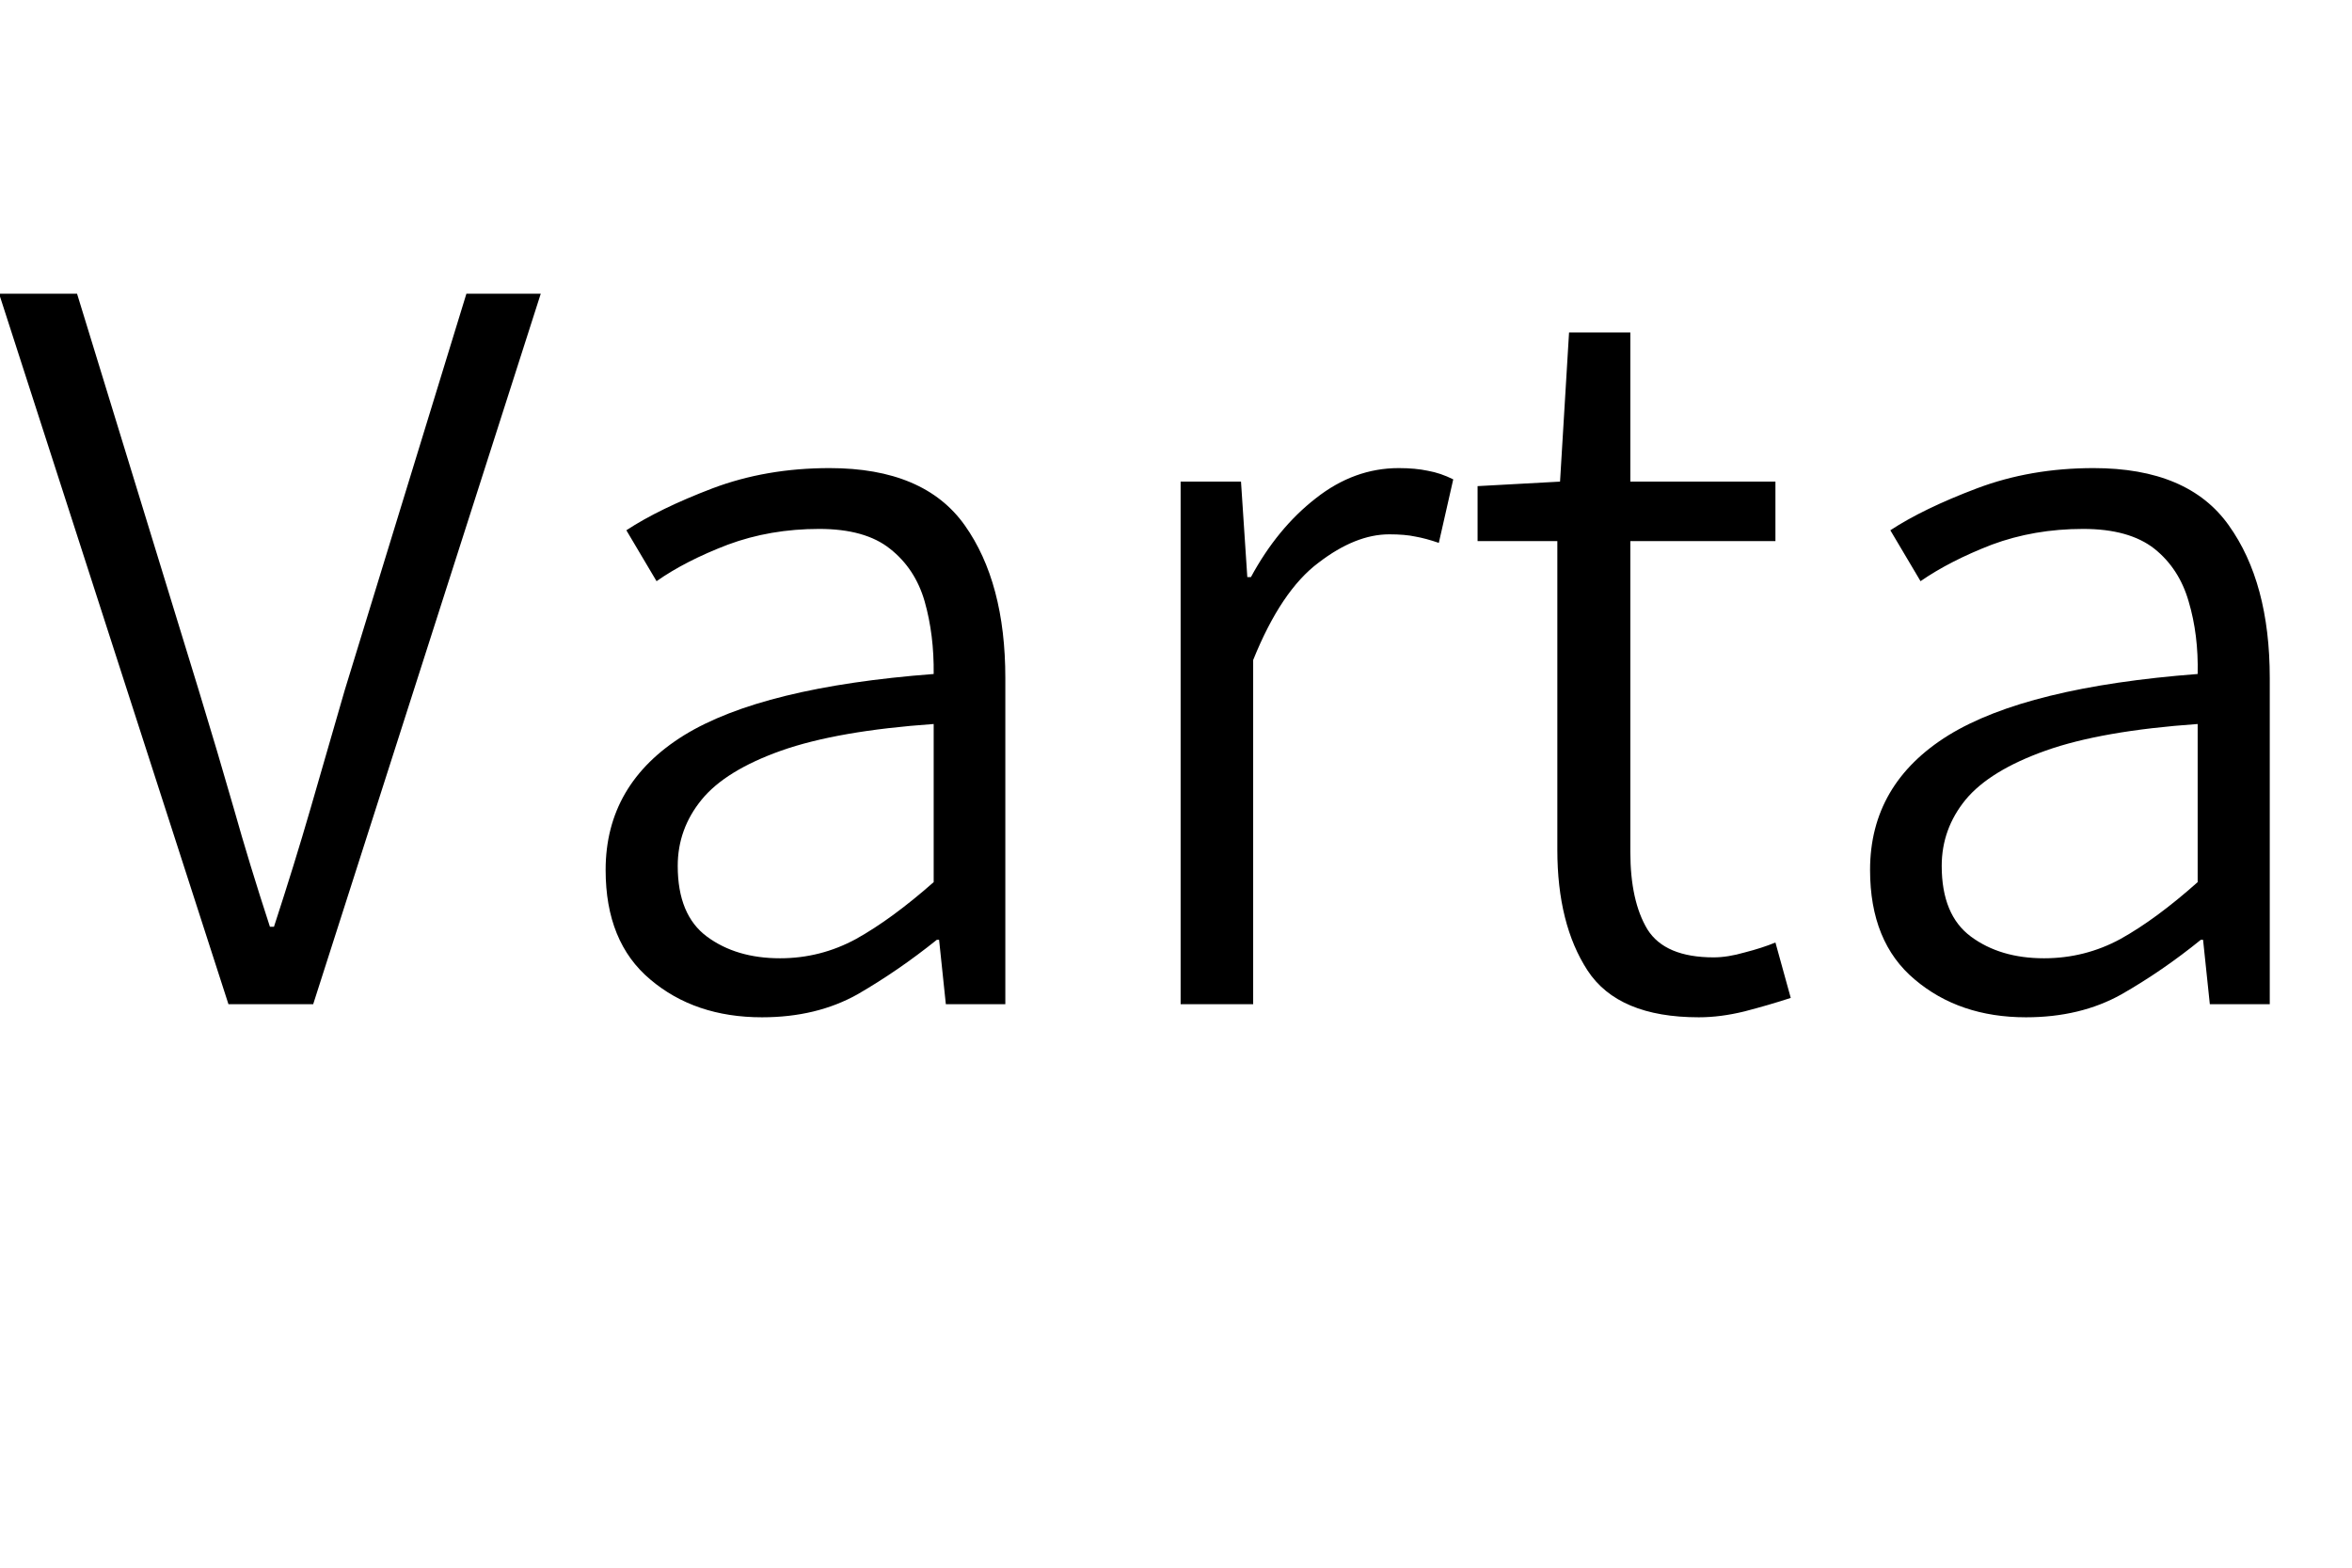 <svg xmlns="http://www.w3.org/2000/svg" xmlns:xlink="http://www.w3.org/1999/xlink" width="52.195" height="34.805"><path fill="black" d="M6.95 22.29L5.07 22.29L-0.02 6.52L1.71 6.52L4.41 15.32Q4.84 16.73 5.19 17.95Q5.53 19.16 5.99 20.57L5.99 20.57L6.08 20.57Q6.54 19.16 6.89 17.95Q7.24 16.73 7.65 15.32L7.65 15.32L10.35 6.52L12 6.52L6.95 22.29ZM16.91 22.58L16.91 22.58Q15.42 22.58 14.43 21.74Q13.44 20.91 13.44 19.31L13.44 19.31Q13.44 17.40 15.18 16.32Q16.92 15.25 20.72 14.96L20.72 14.96Q20.73 14.09 20.52 13.35Q20.31 12.62 19.75 12.18Q19.20 11.74 18.18 11.74L18.18 11.74Q17.09 11.74 16.15 12.09Q15.21 12.45 14.57 12.90L14.57 12.90L13.90 11.77Q14.63 11.29 15.81 10.84Q17.00 10.39 18.41 10.39L18.41 10.39Q20.51 10.39 21.41 11.66Q22.31 12.93 22.31 15.05L22.31 15.05L22.31 22.29L20.99 22.29L20.84 20.86L20.79 20.86Q19.93 21.55 19.03 22.07Q18.12 22.58 16.91 22.58ZM17.31 21.27L17.31 21.27Q18.21 21.27 19.00 20.84Q19.79 20.40 20.72 19.58L20.72 19.58L20.72 16.07Q18.59 16.22 17.34 16.66Q16.10 17.10 15.57 17.75Q15.04 18.40 15.04 19.22L15.04 19.22Q15.04 20.31 15.69 20.79Q16.34 21.27 17.31 21.27ZM27.81 22.29L26.20 22.29L26.20 10.69L27.54 10.69L27.68 12.81L27.76 12.81Q28.35 11.72 29.20 11.06Q30.05 10.39 31.04 10.39L31.04 10.39Q31.41 10.39 31.69 10.45Q31.97 10.50 32.25 10.64L32.25 10.64L31.93 12.05Q31.64 11.95 31.41 11.91Q31.18 11.86 30.83 11.86L30.83 11.86Q30.08 11.86 29.26 12.49Q28.43 13.11 27.81 14.65L27.81 14.65L27.81 22.29ZM37.70 22.58L37.70 22.58Q35.91 22.58 35.23 21.54Q34.56 20.51 34.56 18.86L34.56 18.86L34.56 12.01L32.79 12.01L32.79 10.79L34.62 10.69L34.82 7.38L36.18 7.38L36.18 10.69L39.40 10.69L39.40 12.01L36.18 12.01L36.18 18.91Q36.18 20.00 36.56 20.63Q36.95 21.25 38.03 21.25L38.03 21.25Q38.34 21.25 38.72 21.14Q39.11 21.04 39.40 20.92L39.40 20.92L39.74 22.15Q39.25 22.31 38.71 22.45Q38.18 22.58 37.70 22.58ZM44.96 22.58L44.96 22.58Q43.48 22.58 42.49 21.74Q41.50 20.91 41.50 19.31L41.50 19.31Q41.50 17.40 43.24 16.32Q44.98 15.25 48.77 14.96L48.77 14.96Q48.79 14.09 48.57 13.35Q48.36 12.62 47.81 12.18Q47.25 11.74 46.23 11.74L46.23 11.74Q45.14 11.74 44.20 12.09Q43.27 12.45 42.62 12.90L42.62 12.90L41.95 11.77Q42.68 11.29 43.87 10.84Q45.06 10.39 46.46 10.39L46.46 10.39Q48.56 10.39 49.46 11.66Q50.37 12.93 50.37 15.05L50.37 15.05L50.37 22.29L49.04 22.29L48.89 20.86L48.84 20.86Q47.99 21.55 47.08 22.07Q46.17 22.58 44.96 22.58ZM45.36 21.27L45.36 21.27Q46.27 21.27 47.06 20.84Q47.85 20.40 48.77 19.58L48.77 19.58L48.77 16.07Q46.64 16.22 45.40 16.66Q44.16 17.10 43.62 17.75Q43.09 18.40 43.09 19.22L43.09 19.22Q43.09 20.31 43.74 20.79Q44.39 21.27 45.36 21.27Z"/></svg>